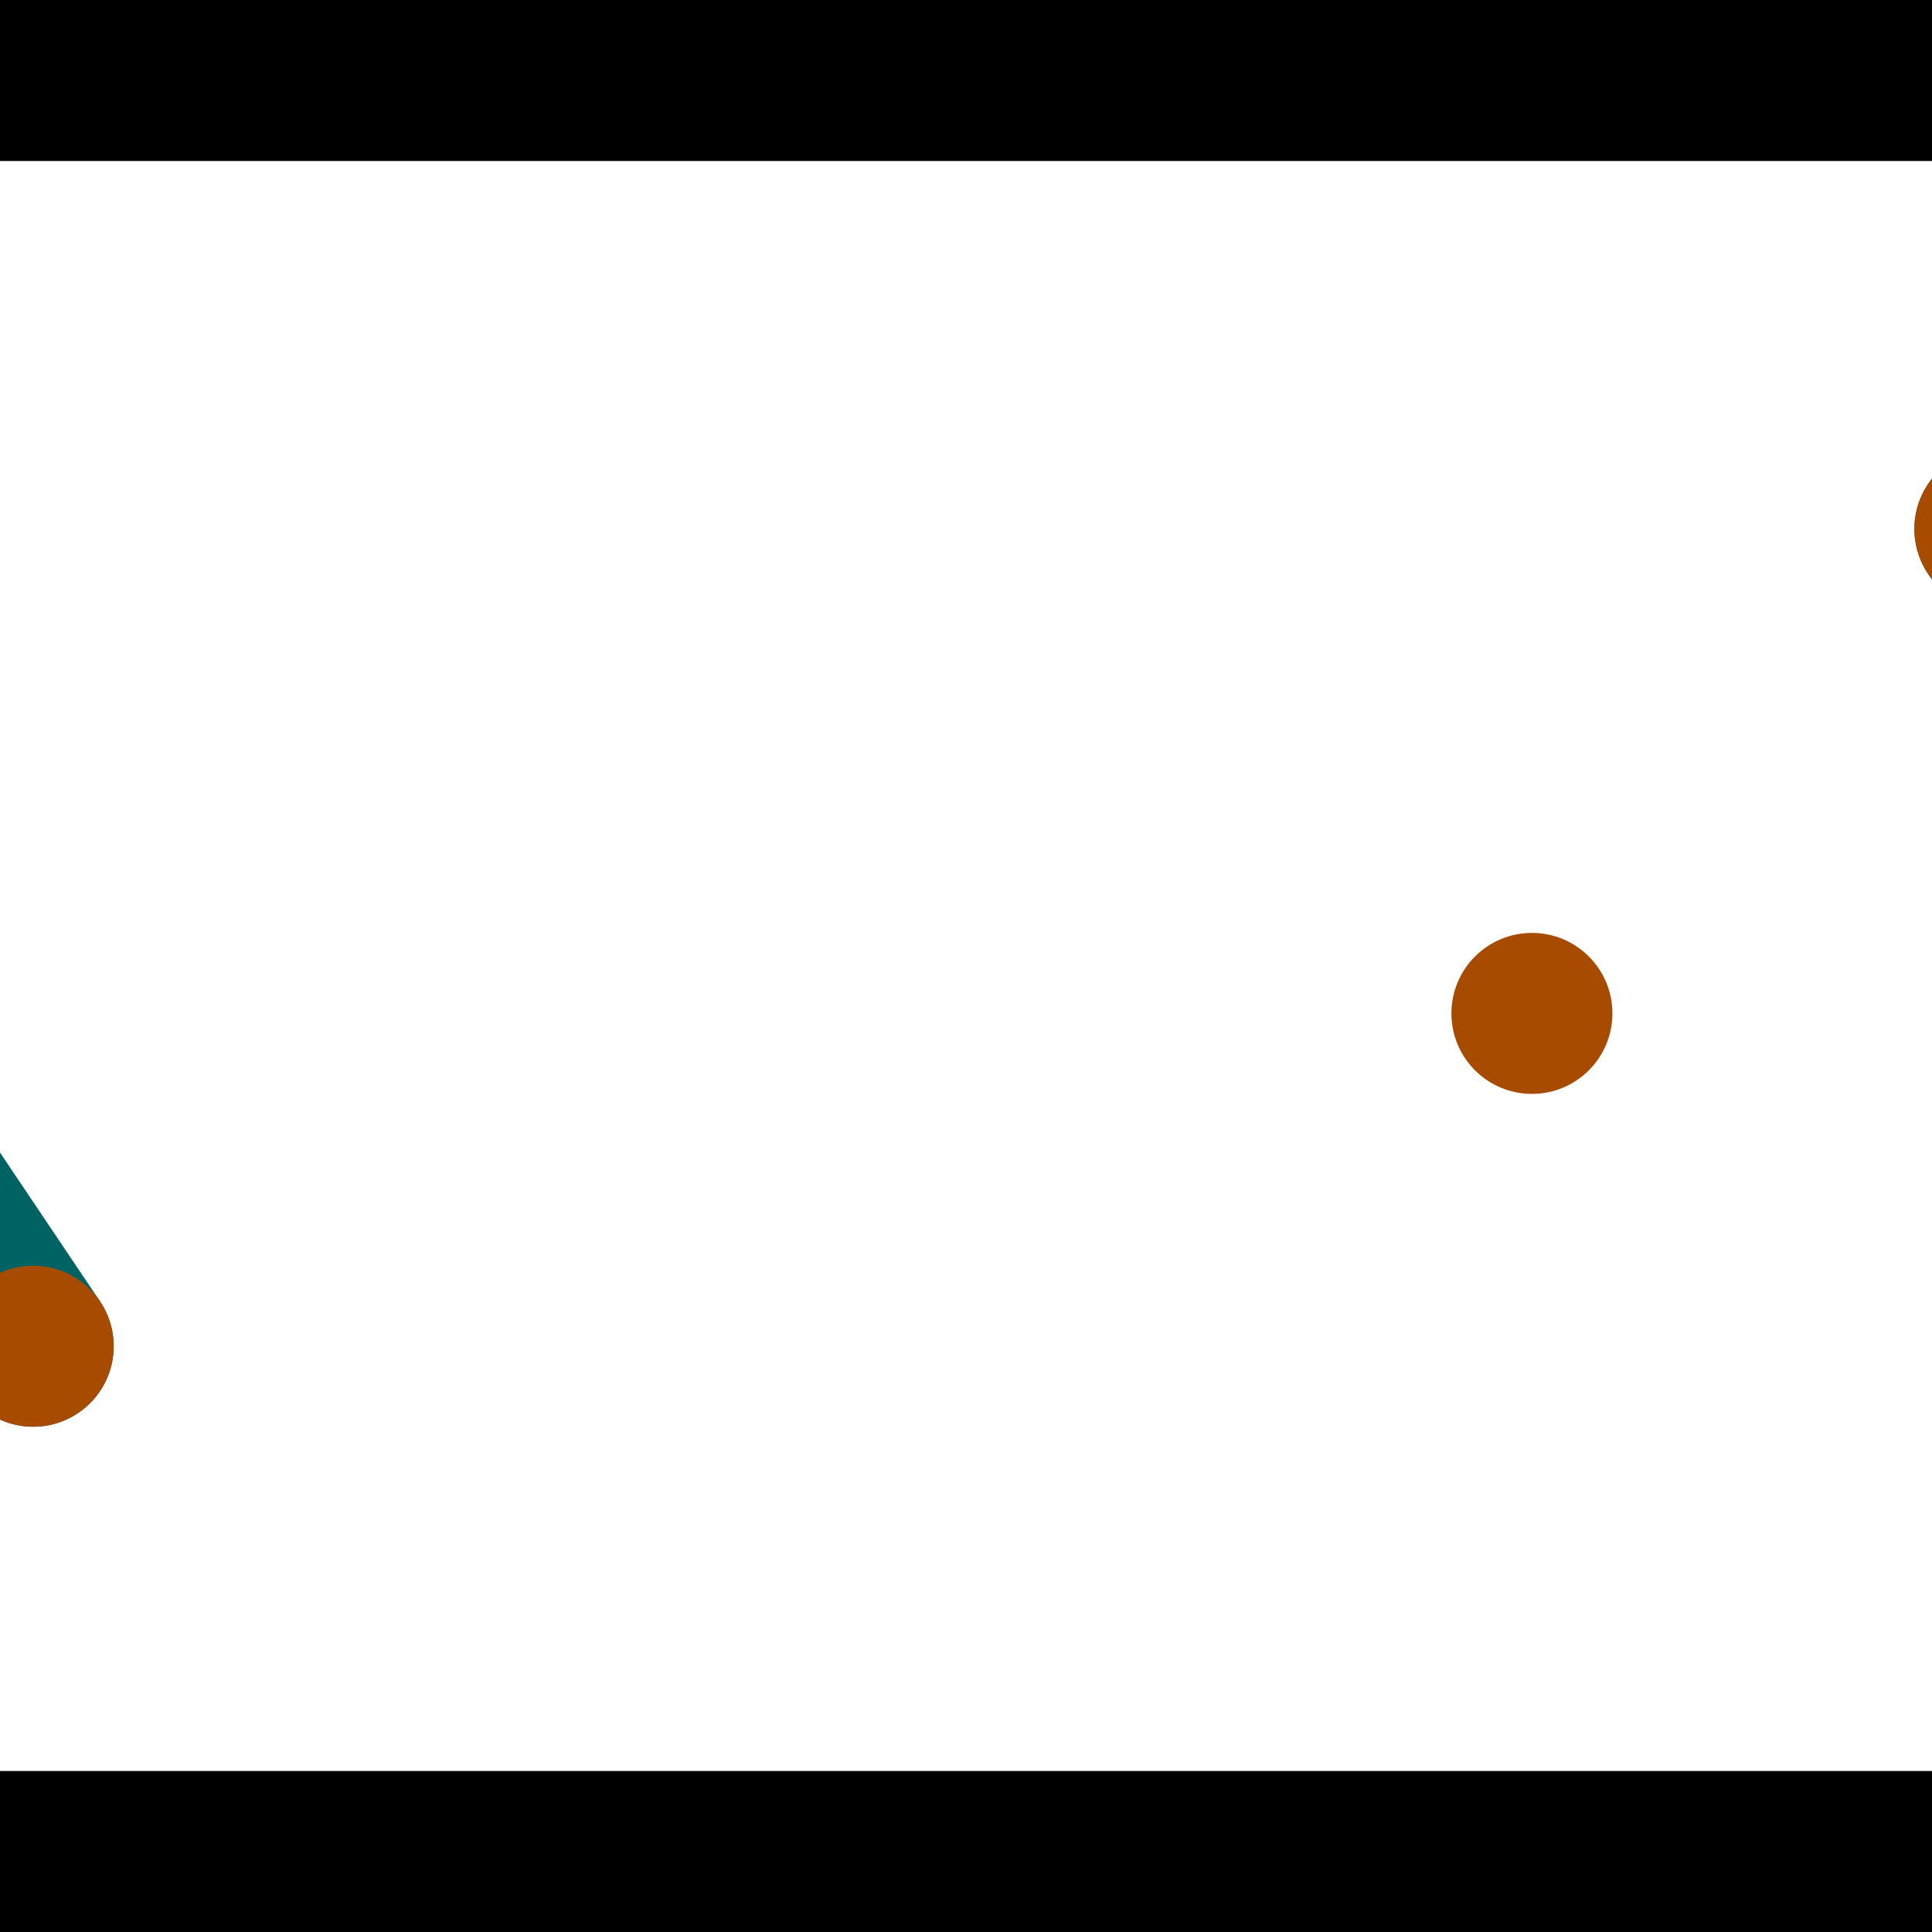 <?xml version="1.0" encoding="utf-8"?> <!-- Generator: Adobe Illustrator 13.0.0, SVG Export Plug-In . SVG Version: 6.00 Build 14948)  --> <svg version="1.2" baseProfile="tiny" id="Layer_1" xmlns="http://www.w3.org/2000/svg" xmlns:xlink="http://www.w3.org/1999/xlink" x="0px" y="0px" width="512px" height="512px" viewBox="0 0 512 512" xml:space="preserve">
<rect x="0" y="0" width="512" height="512" fill="#333333" stroke="none"/>
<polygon points="0,0 512,0 512,512 0,512" style="fill:#ffffff; stroke:#000000;stroke-width:0"/>
<polygon points="-128.8,190.285 -93.388,166.485 26.503,344.868 -8.908,368.668" style="fill:#006363; stroke:#000000;stroke-width:0"/>
<circle fill="#006363" stroke="#006363" stroke-width="0" cx="-111.094" cy="178.385" r="21.333"/>
<circle fill="#006363" stroke="#006363" stroke-width="0" cx="8.797" cy="356.768" r="21.333"/>
<polygon points="667.169,304.508 631.976,328.631 511.068,152.233 546.261,128.111" style="fill:#006363; stroke:#000000;stroke-width:0"/>
<circle fill="#006363" stroke="#006363" stroke-width="0" cx="649.573" cy="316.569" r="21.333"/>
<circle fill="#006363" stroke="#006363" stroke-width="0" cx="528.665" cy="140.172" r="21.333"/>
<polygon points="1256,469.333 256,1469.33 -744,469.333" style="fill:#000000; stroke:#000000;stroke-width:0"/>
<polygon points="-744,42.667 256,-957.333 1256,42.667" style="fill:#000000; stroke:#000000;stroke-width:0"/>
<circle fill="#a64b00" stroke="#a64b00" stroke-width="0" cx="-111.094" cy="178.385" r="21.333"/>
<circle fill="#a64b00" stroke="#a64b00" stroke-width="0" cx="8.797" cy="356.768" r="21.333"/>
<circle fill="#a64b00" stroke="#a64b00" stroke-width="0" cx="649.573" cy="316.569" r="21.333"/>
<circle fill="#a64b00" stroke="#a64b00" stroke-width="0" cx="528.665" cy="140.172" r="21.333"/>
<circle fill="#a64b00" stroke="#a64b00" stroke-width="0" cx="405.974" cy="268.563" r="21.333"/>
</svg>
